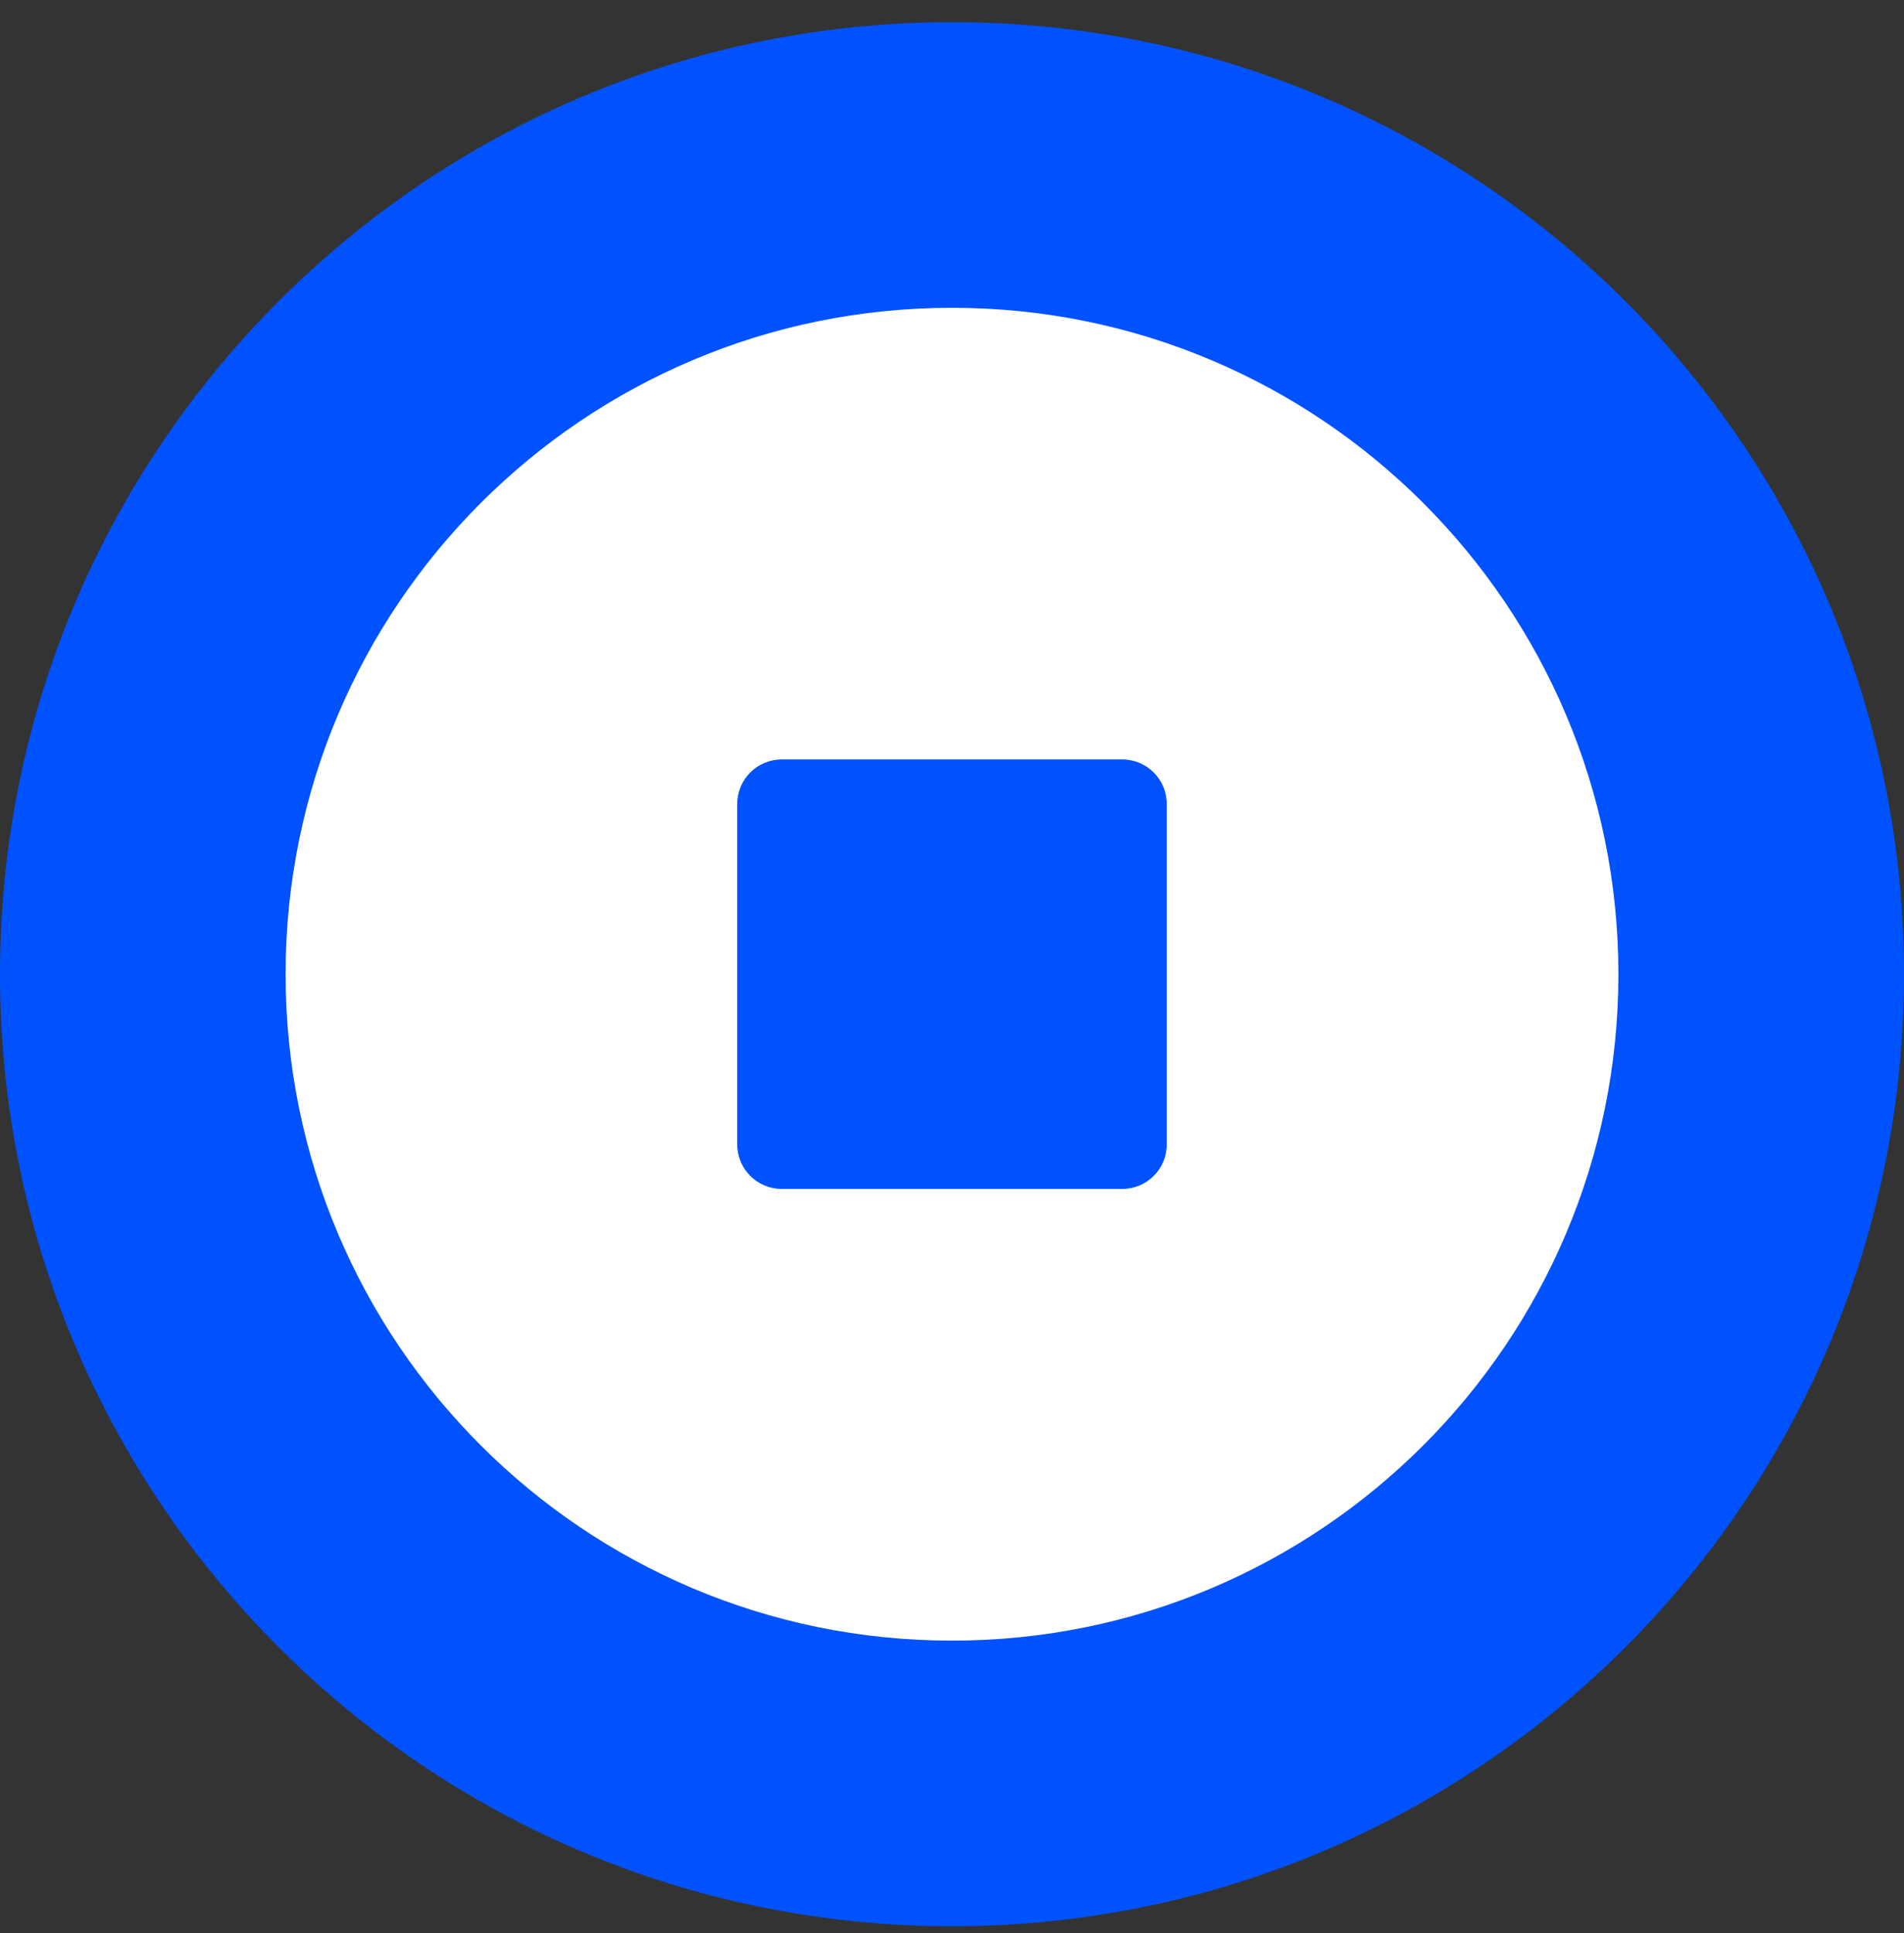 <svg width="65" height="66" viewBox="0 0 65 66" fill="none" xmlns="http://www.w3.org/2000/svg">
<rect x="0" y="0" width="65" height="66" fill="#333333" stroke="none"/>
<g clip-path="url(#clip0_316_1015)">
<path d="M32.5 65.757C50.449 65.757 65 51.206 65 33.257C65 15.307 50.449 0.757 32.5 0.757C14.551 0.757 0 15.307 0 33.257C0 51.206 14.551 65.757 32.5 65.757Z" fill="#0052FF"/>
<path fill-rule="evenodd" clip-rule="evenodd" d="M9.75 33.257C9.75 45.821 19.936 56.007 32.5 56.007C45.065 56.007 55.25 45.821 55.25 33.257C55.25 20.692 45.065 10.507 32.5 10.507C19.936 10.507 9.75 20.692 9.75 33.257ZM26.686 25.926C25.849 25.926 25.169 26.605 25.169 27.443V39.07C25.169 39.908 25.849 40.587 26.686 40.587H38.314C39.151 40.587 39.831 39.908 39.831 39.07V27.443C39.831 26.605 39.151 25.926 38.314 25.926H26.686Z" fill="white"/>
</g>
<defs>
<clipPath id="clip0_316_1015">
<rect width="65" height="65" fill="white" transform="translate(0 0.757)"/>
</clipPath>
</defs>
</svg>
